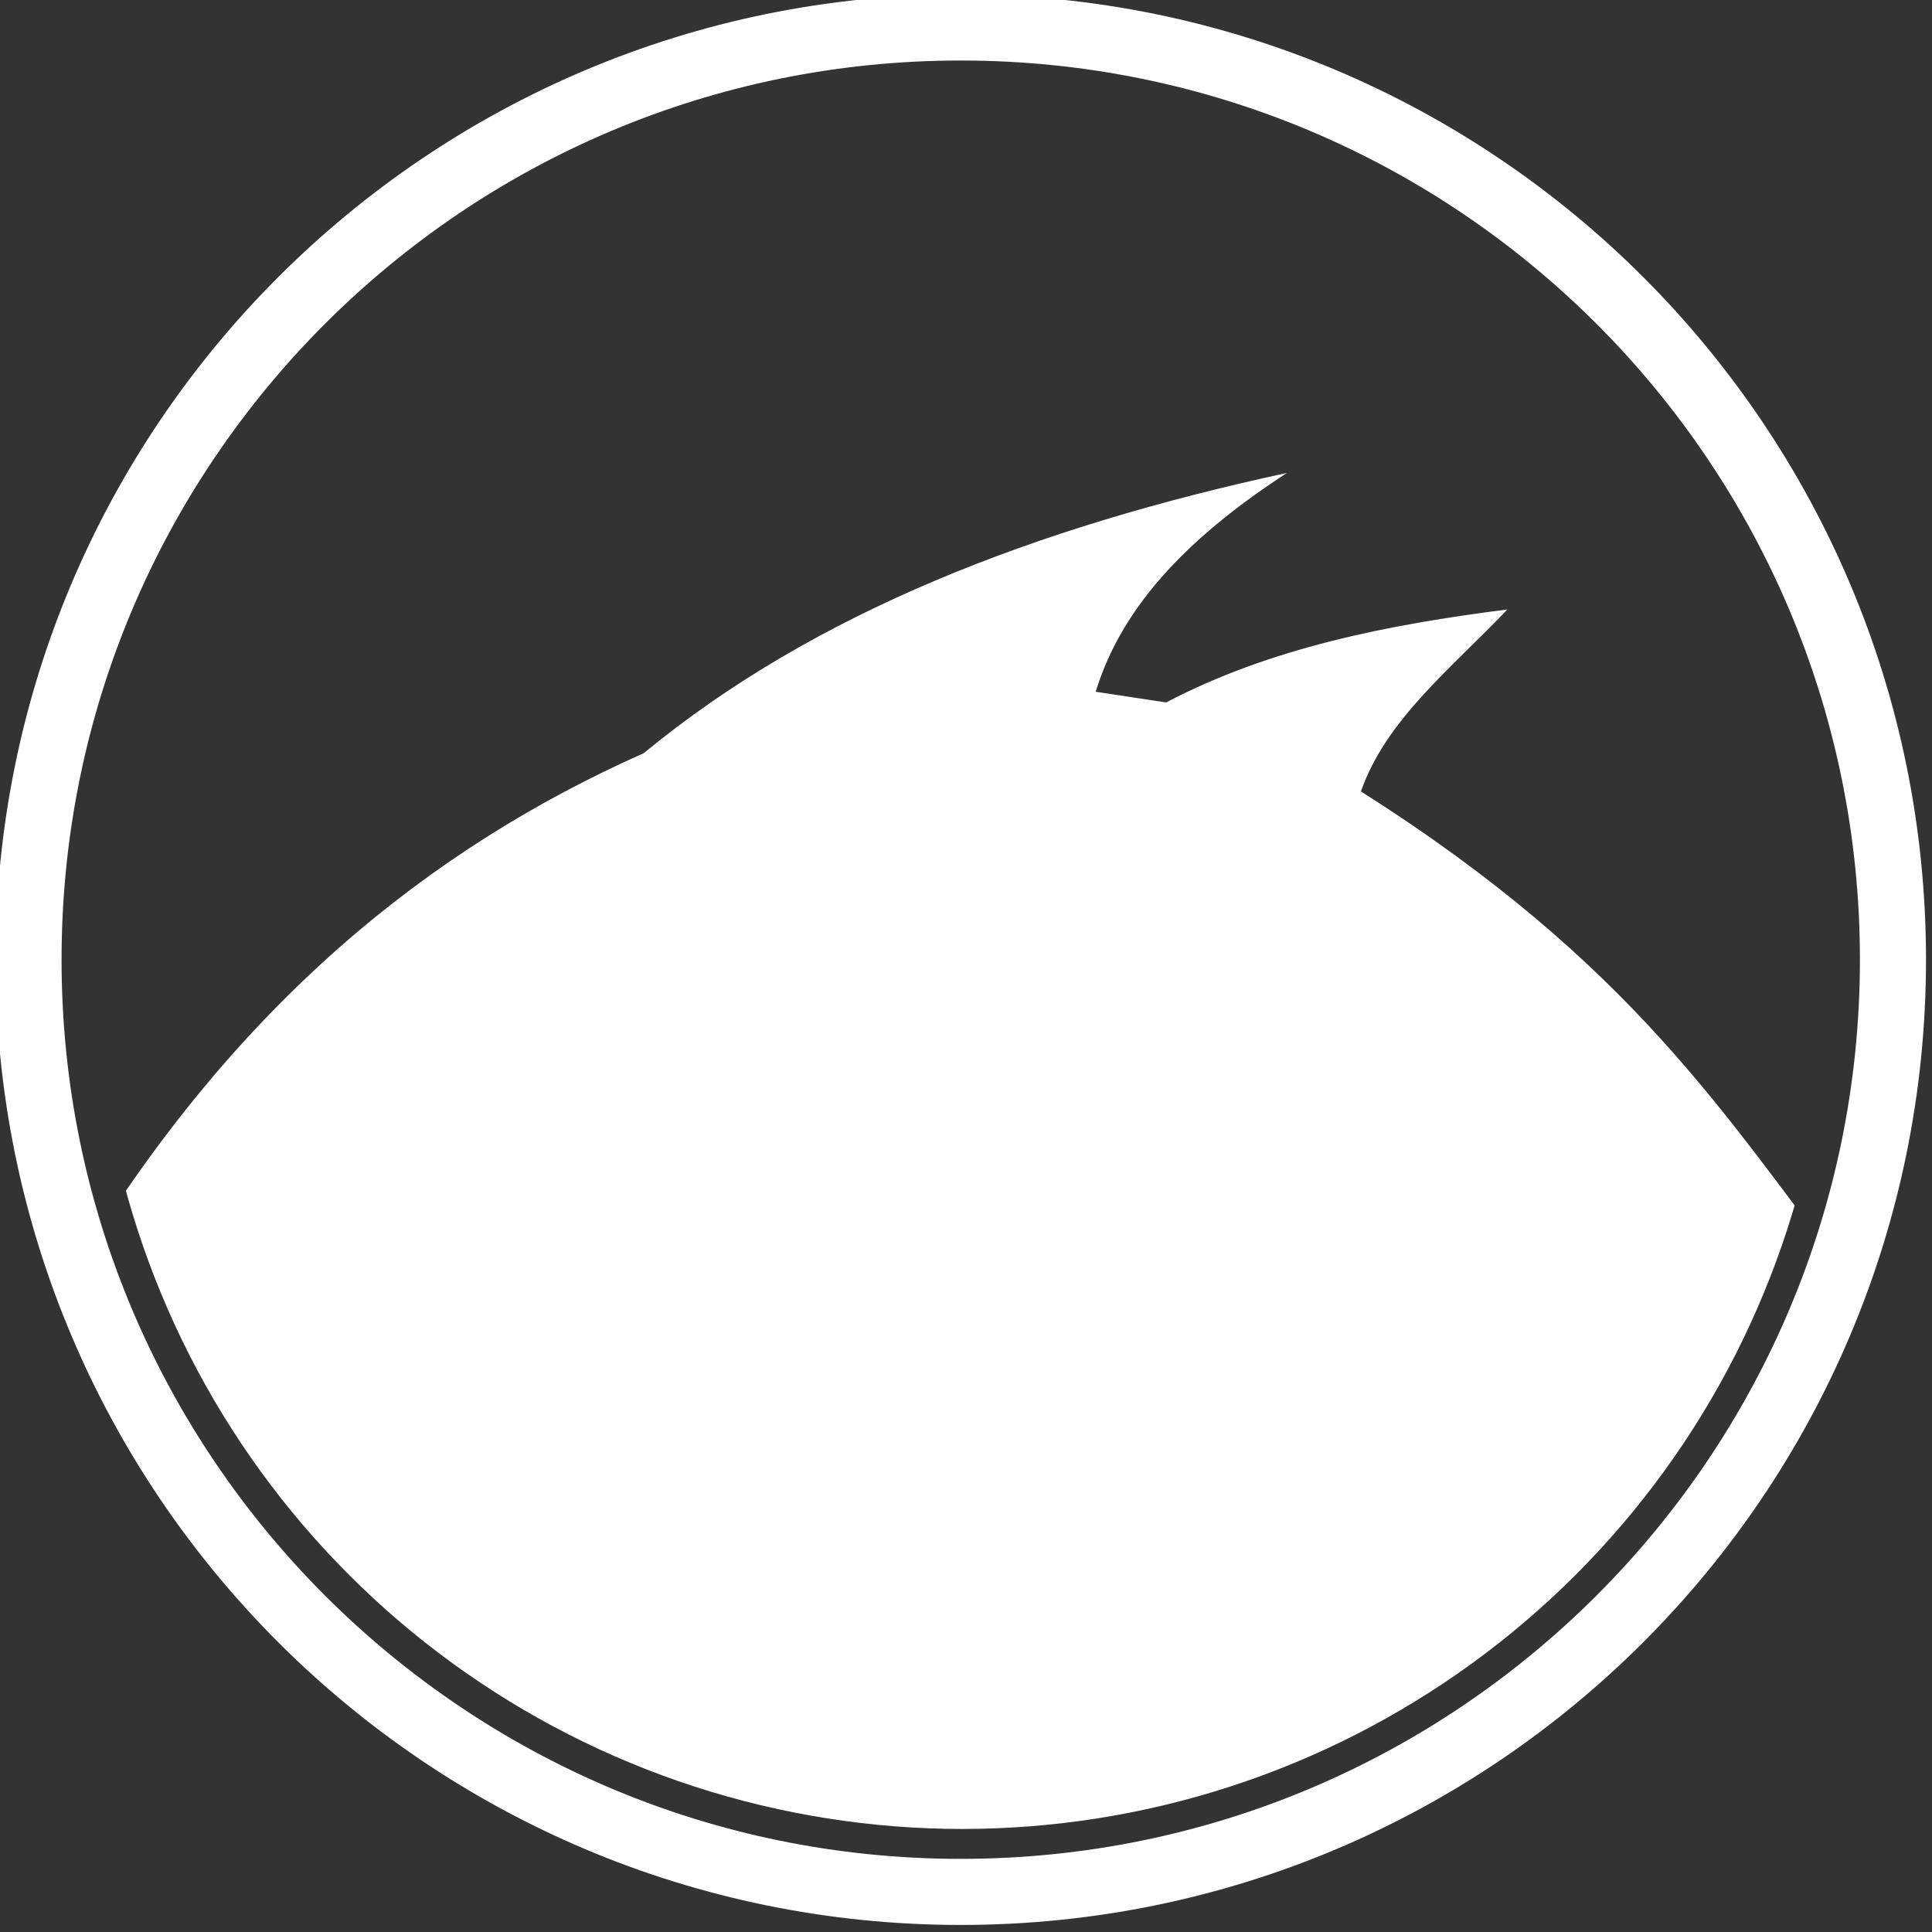 <?xml version="1.0" encoding="UTF-8" standalone="no"?>
<!-- Created with Inkscape (http://www.inkscape.org/) -->

<svg
   xmlns:dc="http://purl.org/dc/elements/1.1/"
   xmlns:cc="http://creativecommons.org/ns#"
   xmlns:rdf="http://www.w3.org/1999/02/22-rdf-syntax-ns#"
   xmlns:svg="http://www.w3.org/2000/svg"
   xmlns="http://www.w3.org/2000/svg"
   xmlns:sodipodi="http://sodipodi.sourceforge.net/DTD/sodipodi-0.dtd"
   xmlns:inkscape="http://www.inkscape.org/namespaces/inkscape"
   width="64"
   height="64"
   id="svg4536"
   version="1.1"
   inkscape:version="0.48.2 r9819"
   sodipodi:docname="logo_title.svg"
   inkscape:export-filename="/Users/sdecaste/devel/gorillasoftware/gorillasoftware.ch/source/images/logo_title.png"
   inkscape:export-xdpi="90"
   inkscape:export-ydpi="90">
  <rect width="100%" height="100%" fill="#333333" stroke="none"/>
  <defs
     id="defs4538">
    <clipPath
       clipPathUnits="userSpaceOnUse"
       id="clipPath3813">
      <rect
         ry="10.194"
         y="413.844"
         x="337.415"
         height="144"
         width="144"
         id="rect3815"
         style="fill:#29ffff;fill-opacity:1;stroke:none" />
    </clipPath>
    <clipPath
       clipPathUnits="userSpaceOnUse"
       id="clipPath3768">
      <path
         sodipodi:type="arc"
         style="fill:#575755;fill-opacity:1;stroke:none"
         id="path3770"
         sodipodi:cx="71.999992"
         sodipodi:cy="71.999992"
         sodipodi:rx="71.999992"
         sodipodi:ry="71.999992"
         d="m 144,72 a 72,72 0 1 1 -144,0 72,72 0 1 1 144,0 z"
         transform="translate(337.415,413.844)" />
    </clipPath>
    <clipPath
       clipPathUnits="userSpaceOnUse"
       id="clipPath3809">
      <path
         sodipodi:type="arc"
         style="fill:none;stroke:#ffffff;stroke-width:5.104;stroke-miterlimit:4;stroke-opacity:1;stroke-dasharray:none"
         id="path3811"
         sodipodi:cx="71.999992"
         sodipodi:cy="71.999992"
         sodipodi:rx="71.999992"
         sodipodi:ry="71.999992"
         d="m 144,72 a 72,72 0 1 1 -144,0 72,72 0 1 1 144,0 z"
         transform="matrix(0.98,0,0,0.98,338.82,415.249)" />
    </clipPath>
  </defs>
  <sodipodi:namedview
     id="base"
     pagecolor="#000000"
     bordercolor="#666666"
     borderopacity="1.0"
     inkscape:pageopacity="0"
     inkscape:pageshadow="2"
     inkscape:zoom="2.8284271"
     inkscape:cx="74.04477"
     inkscape:cy="51.447184"
     inkscape:document-units="px"
     inkscape:current-layer="layer1"
     showgrid="false"
     fit-margin-top="0"
     fit-margin-left="0"
     fit-margin-right="0"
     fit-margin-bottom="0"
     inkscape:window-width="1366"
     inkscape:window-height="720"
     inkscape:window-x="1"
     inkscape:window-y="0"
     inkscape:window-maximized="0"
     inkscape:snap-page="true"
     inkscape:snap-bbox="true"
     inkscape:bbox-nodes="true"
     inkscape:bbox-paths="true"
     inkscape:object-nodes="true"
     inkscape:snap-bbox-edge-midpoints="true"
     inkscape:snap-bbox-midpoints="true"
     inkscape:snap-smooth-nodes="true"
     inkscape:snap-global="false" />
  <g
     inkscape:label="Layer 1"
     inkscape:groupmode="layer"
     id="layer1"
     transform="translate(-337.415,-493.844)">
    <g
       id="g3813"
       transform="matrix(0.444,0,0,0.444,187.453,309.913)">
      <path
         transform="matrix(0.917,0,0,0.917,34.15,40.525)"
         clip-path="url(#clipPath3809)"
         style="fill:#ffffff;fill-opacity:1;stroke:none"
         d="m 337.415,510.512 c 12.891,-21.256 28.641,-33.936 46.04,-41.669 13.918,-11.478 31.973,-18.406 52.329,-22.802 -7.397,4.828 -13.295,10.405 -15.553,17.803 l 5.733,0.87 c 8.484,-4.445 17.997,-6.319 27.76,-7.567 -4.442,4.702 -9.863,8.913 -11.914,14.81 22.226,14.074 29.687,26.546 39.606,39.389 l 0,46.498 -144,0 z"
         id="path2991"
         inkscape:connector-curvature="0"
         sodipodi:nodetypes="ccccccccccc" />
      <path
         sodipodi:type="arc"
         style="fill:none;stroke:#ffffff;stroke-width:5.104;stroke-miterlimit:4;stroke-opacity:1;stroke-dasharray:none"
         id="path3807"
         sodipodi:cx="71.999992"
         sodipodi:cy="71.999992"
         sodipodi:rx="71.999992"
         sodipodi:ry="71.999992"
         d="m 144,72 c 0,39.764 -32.235,72 -72,72 C 32.235,144 0,111.764 0,72 0,32.235 32.235,0 72,0 111.764,0 144,32.235 144,72 z"
         transform="matrix(0.966,0,0,0.966,339.88,416.308)" />
    </g>
  </g>
</svg>
